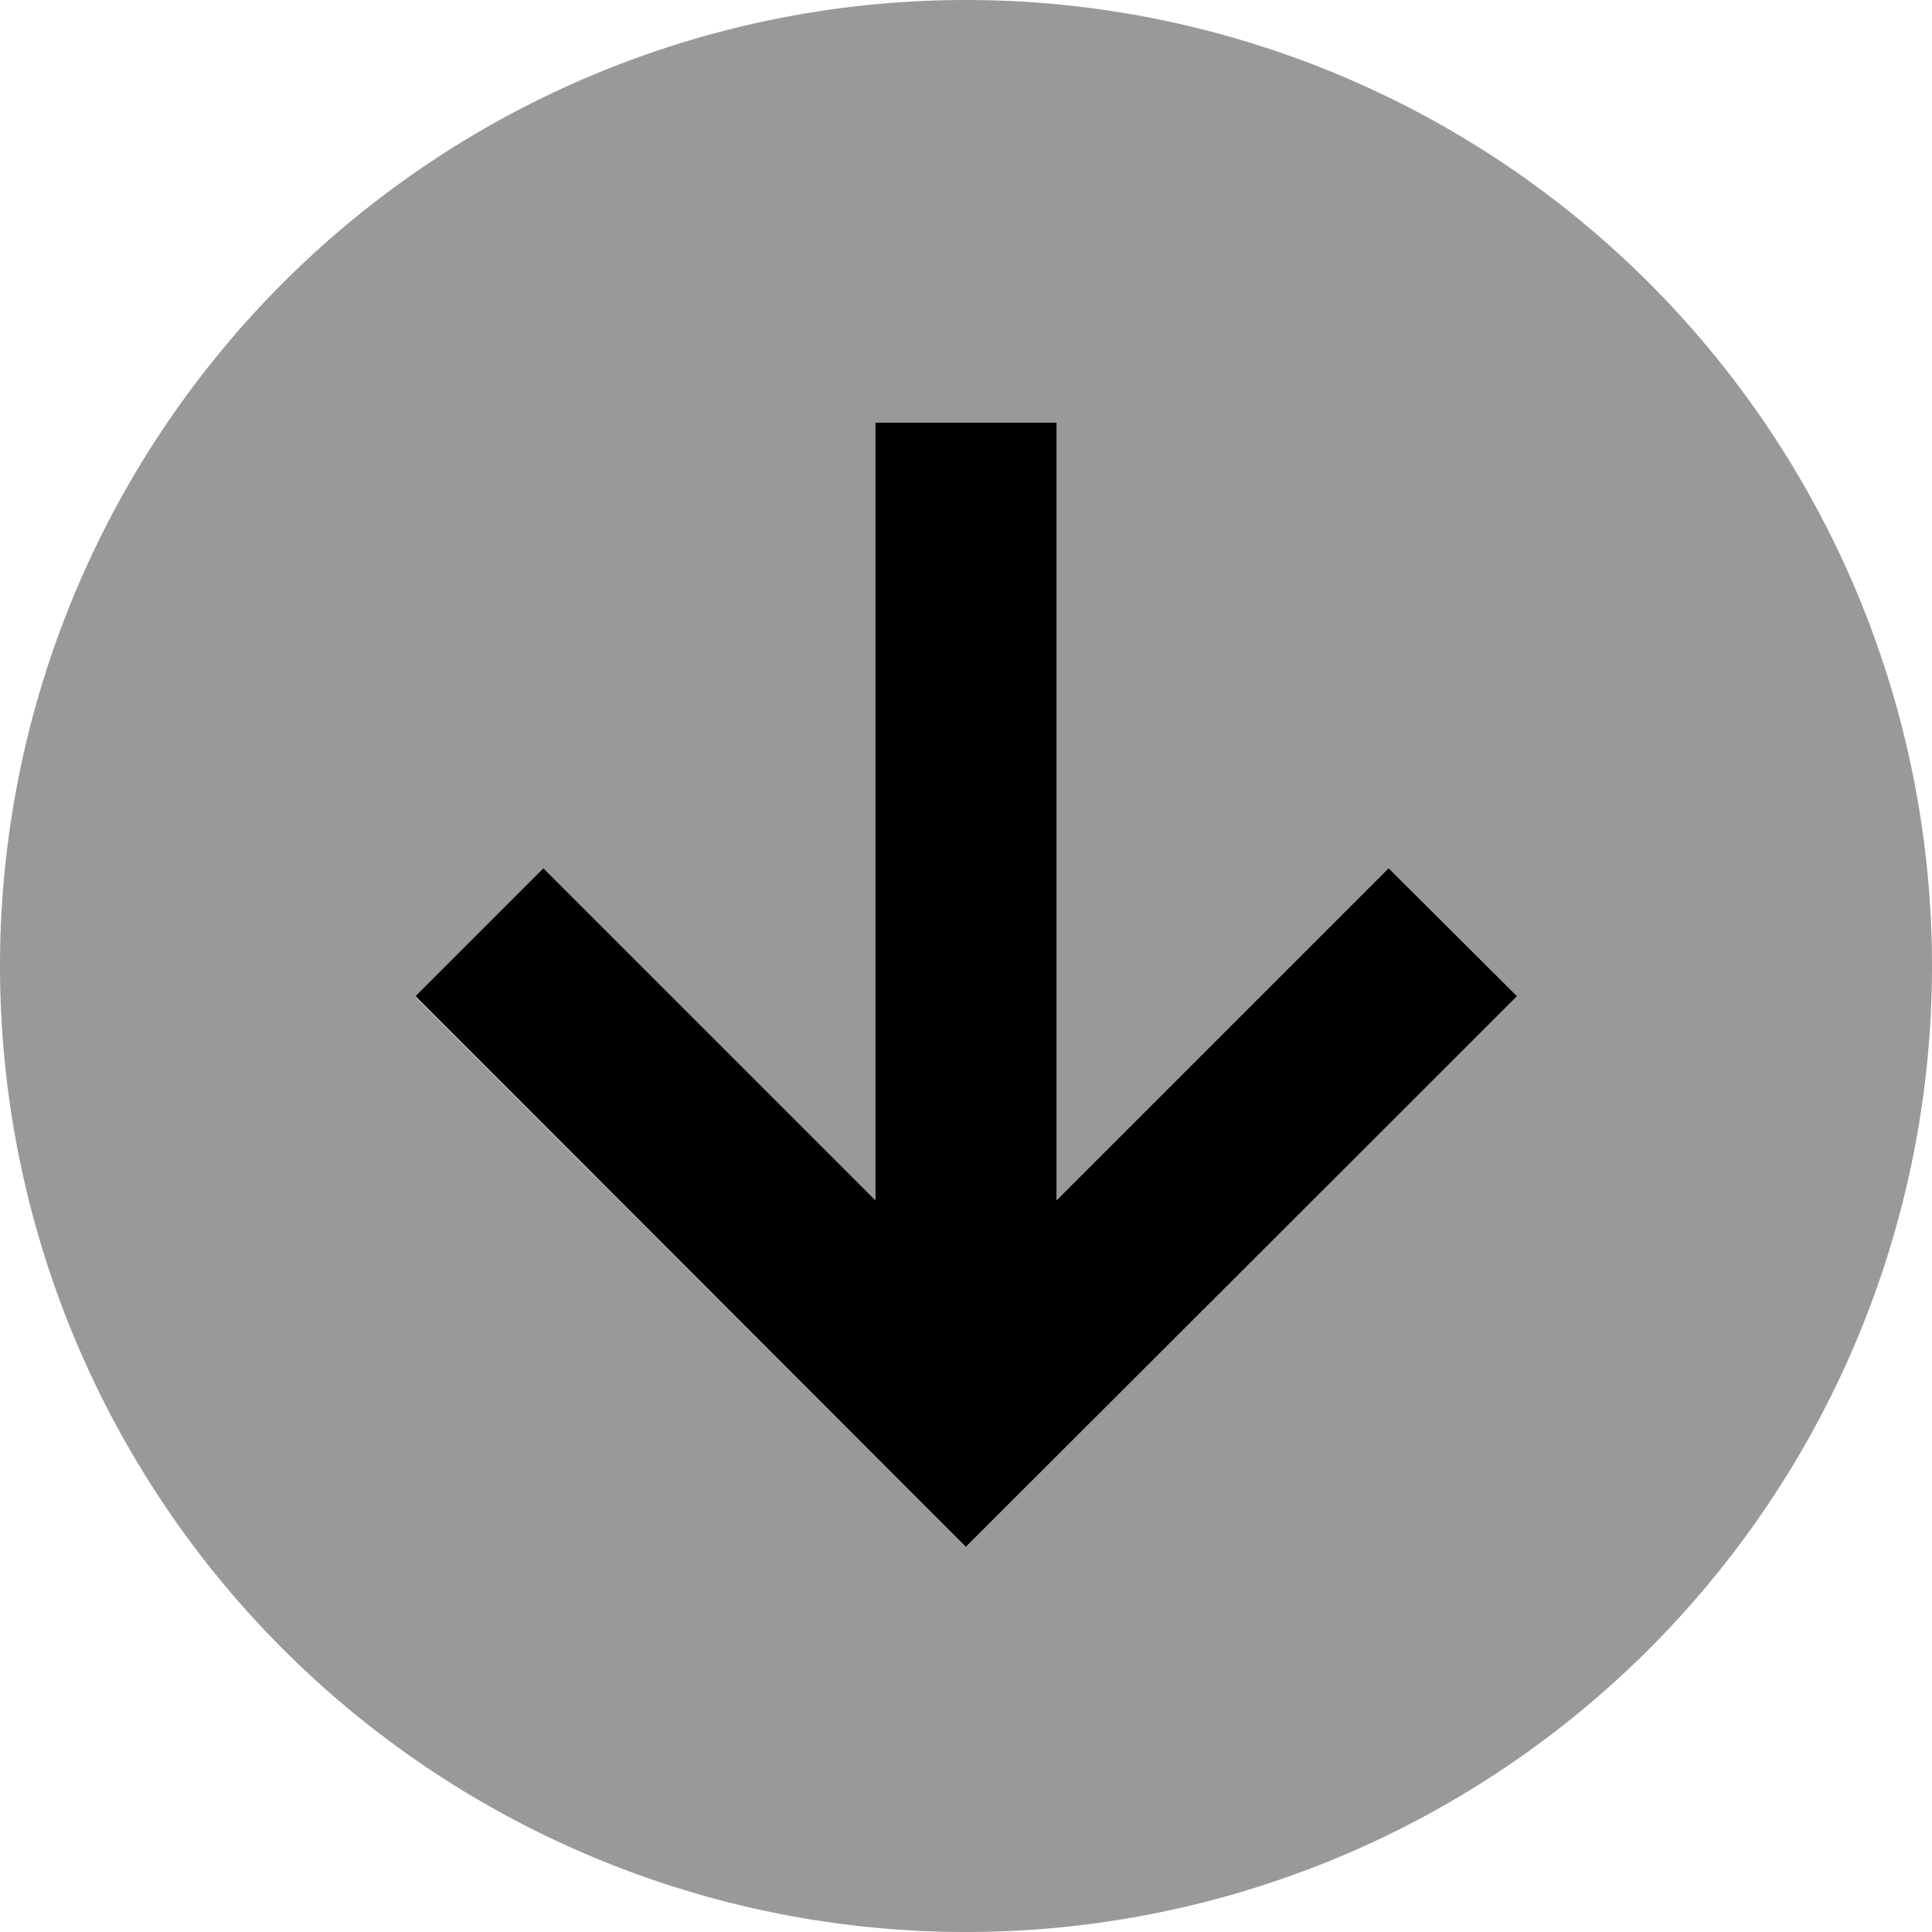 <svg xmlns="http://www.w3.org/2000/svg" viewBox="0 0 512 512"><defs><style>.fa-secondary{opacity:.4}</style></defs><path class="fa-secondary" d="M0 256a256 256 0 1 0 512 0A256 256 0 1 0 0 256zm110.1 8c11.3-11.3 22.6-22.6 33.9-33.9l17 17 71 71c0-60.7 0-121.4 0-182.1c0-8 0-16 0-24c16 0 32 0 48 0c0 8 0 16 0 24c0 60.7 0 121.4 0 182.1c23.7-23.7 47.3-47.3 71-71c5.7-5.7 11.3-11.3 17-17c11.3 11.3 22.6 22.6 33.9 33.9c-5.7 5.7-11.3 11.3-17 17c-37.3 37.3-74.7 74.7-112 112c-5.7 5.7-11.3 11.3-17 17c-5.7-5.7-11.3-11.3-17-17c-37.3-37.3-74.7-74.7-112-112c-5.7-5.7-11.3-11.3-17-17z"/><path class="fa-primary" d="M256 409.9l17-17L385 281l17-17L368 230.1l-17 17-71 71L280 136l0-24-48 0 0 24 0 182.1-71-71-17-17L110.1 264l17 17L239 393l17 17z"/></svg>
